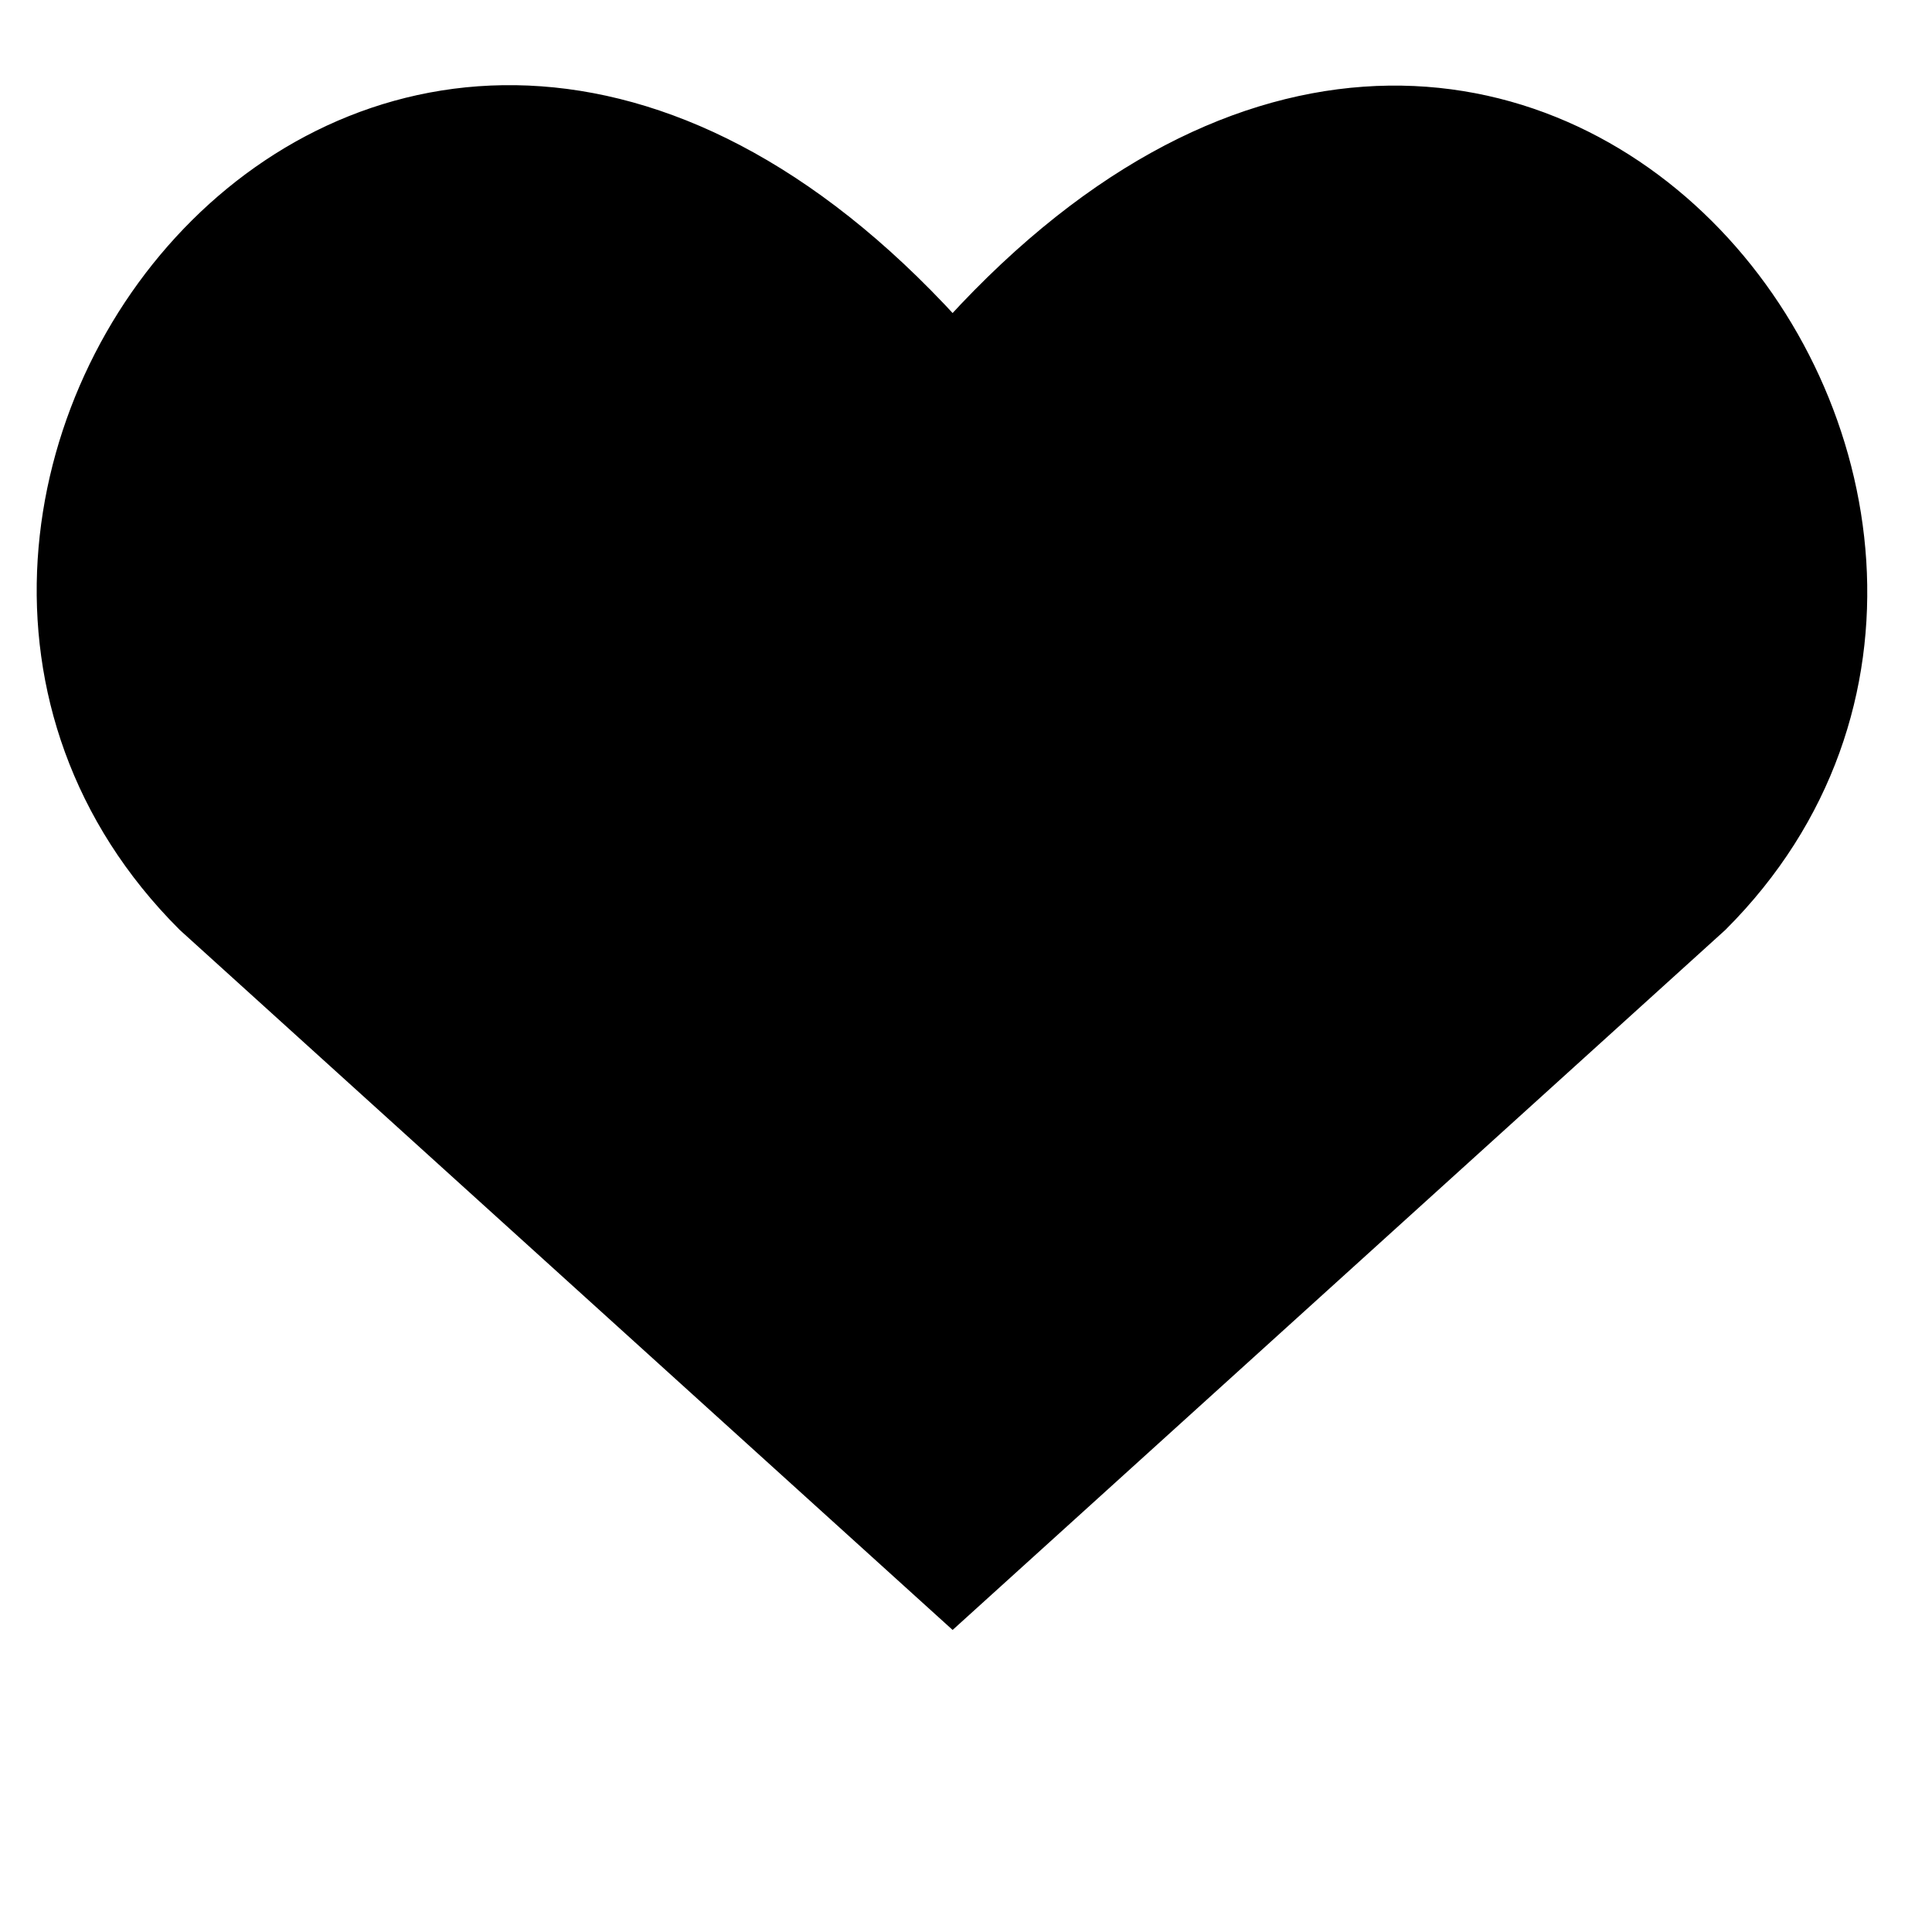 <svg
    width="14"
    height="14"
    viewBox="0 0 14 14"
    fill="none"
    xmlns="http://www.w3.org/2000/svg"
>
    <path
    d="M6.903 11.565L1.428 6.606C-1.547 3.631 2.826 -2.081 6.903 2.54C10.979 -2.081 15.332 3.651 12.377 6.606L6.903 11.565Z"
    fill="black"
    stroke="black"
    stroke-width="0.365"
    strokeLinecap="round"
    strokeLinejoin="round"
    />
</svg>